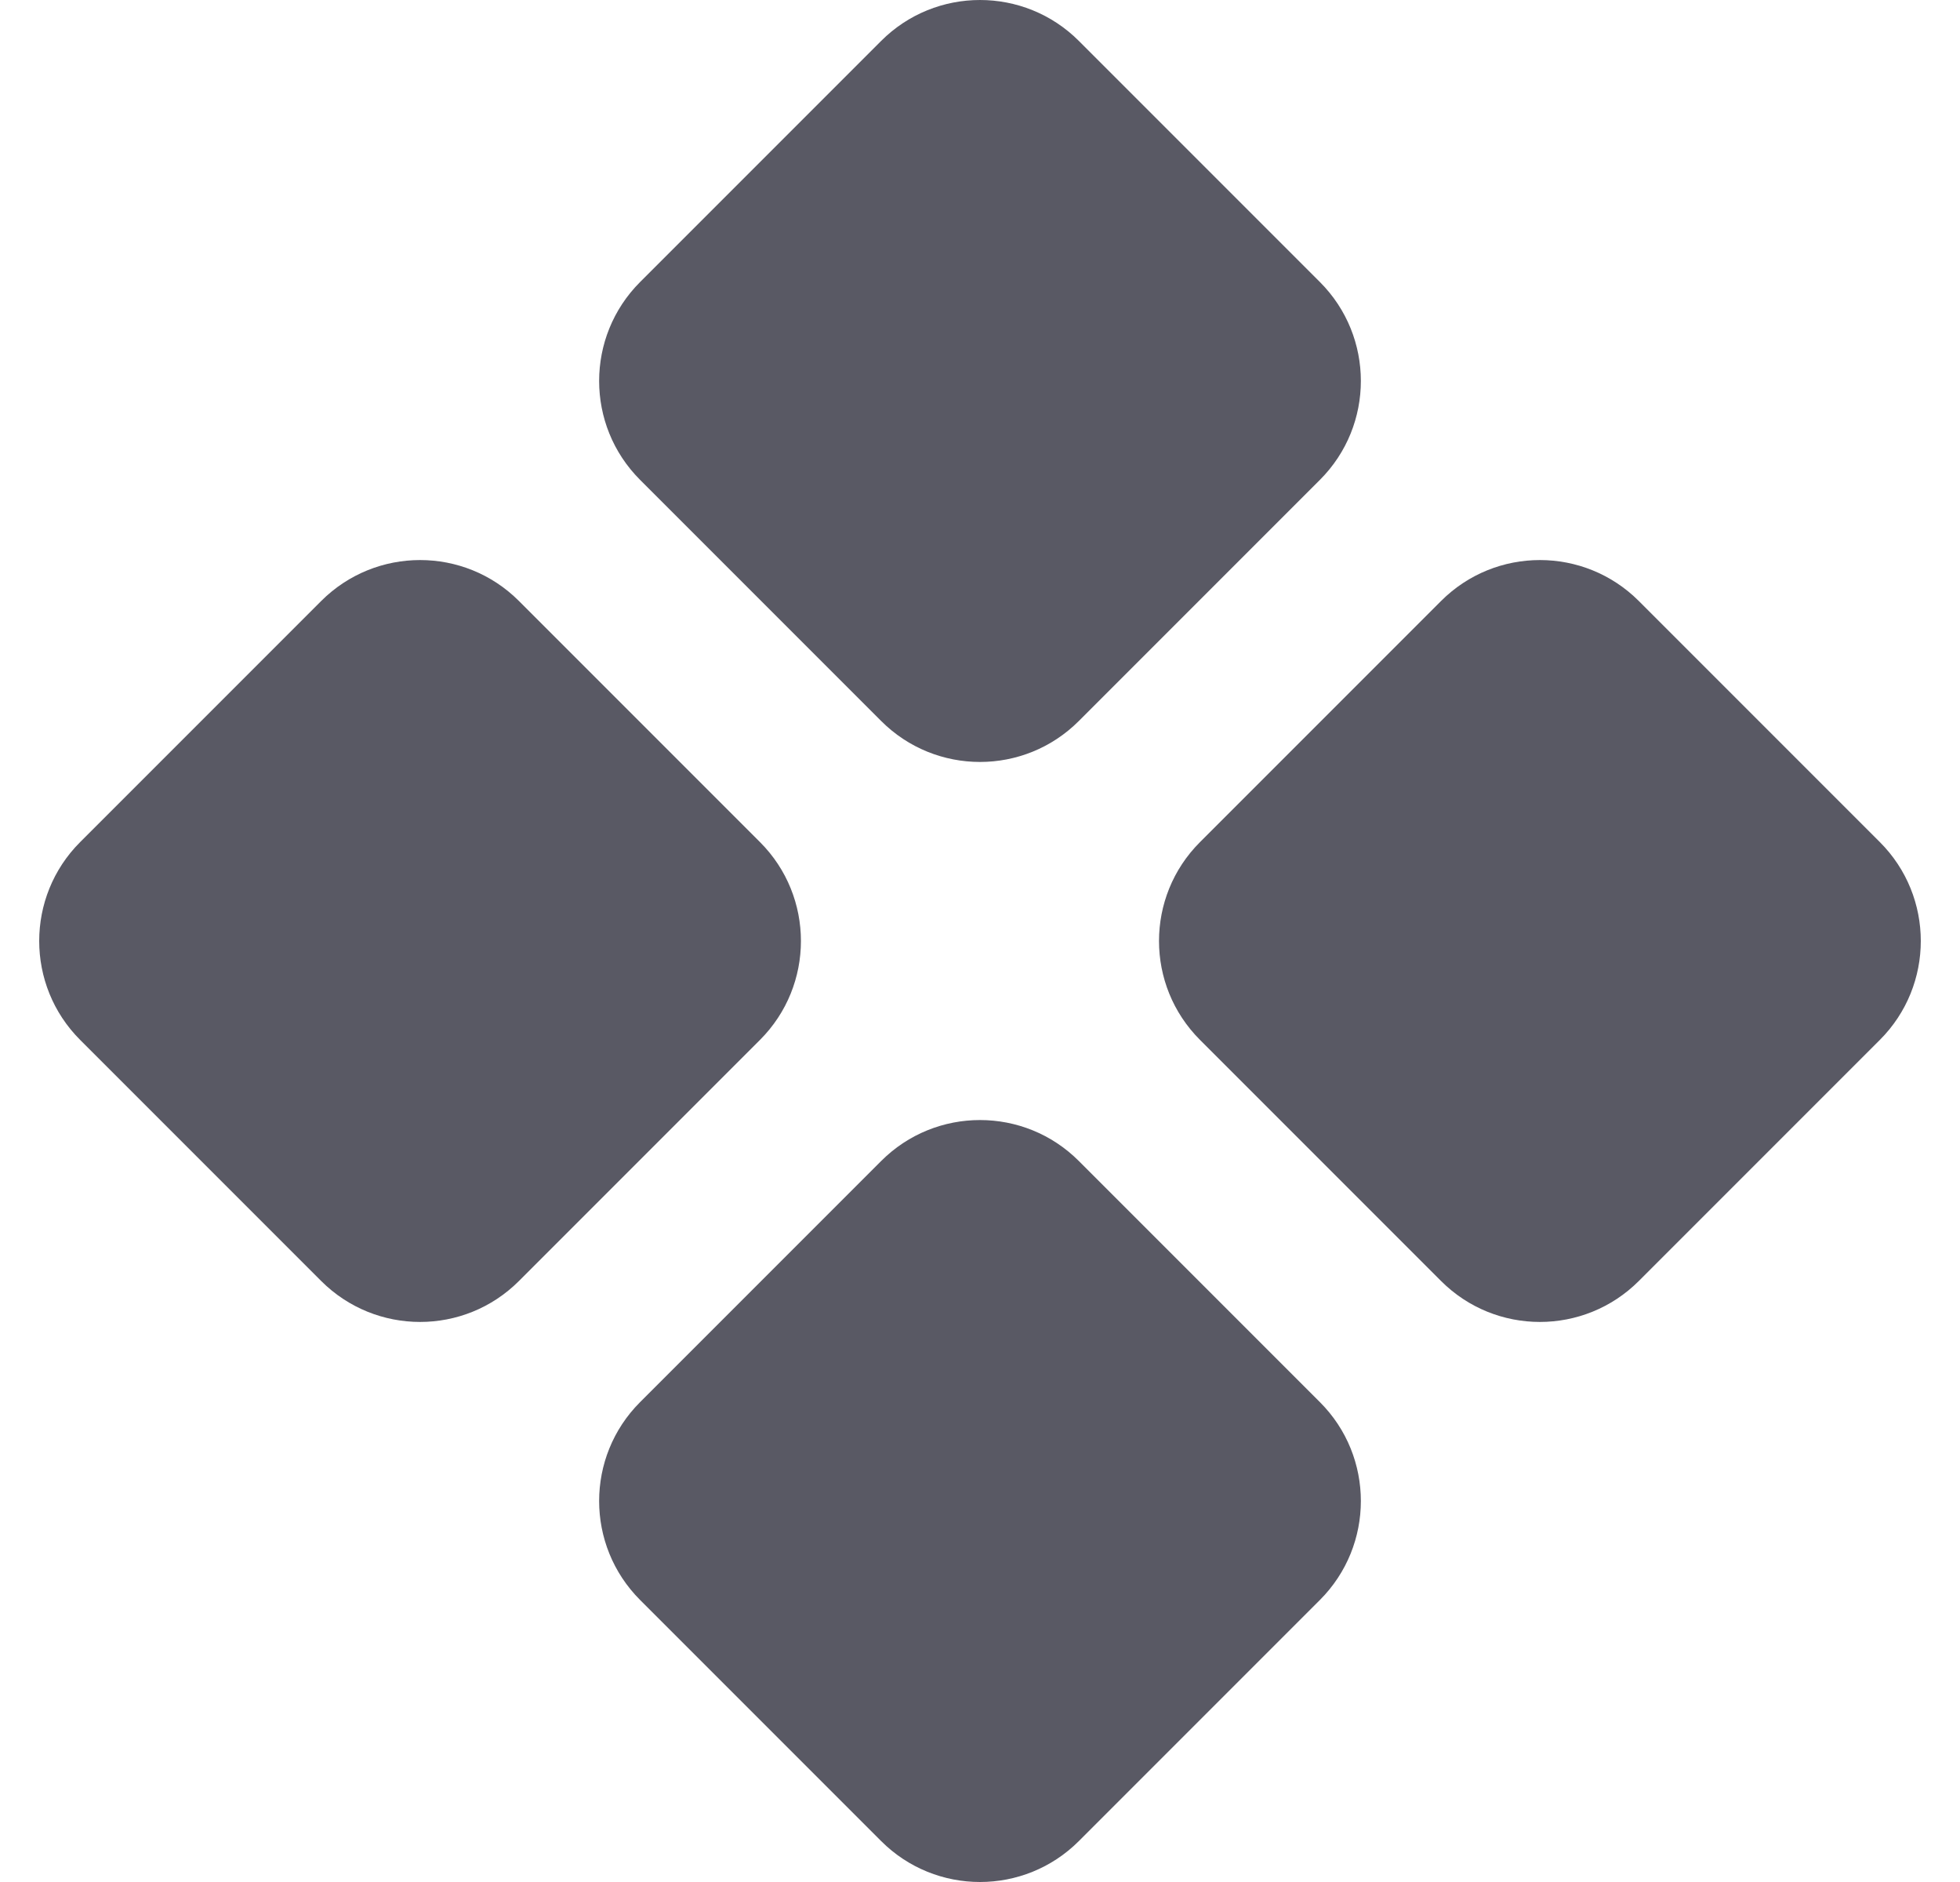 <svg width="25" height="24" viewBox="0 0 25 24" fill="none" xmlns="http://www.w3.org/2000/svg">
<path d="M20.903 16.336C20.206 17.032 19.077 17.032 18.381 16.336L15.306 13.261C14.609 12.565 14.609 11.435 15.306 10.739L18.381 7.664C19.077 6.968 20.206 6.968 20.903 7.664L23.978 10.739C24.674 11.435 24.674 12.565 23.978 13.261L20.903 16.336ZM6.619 16.336C5.923 17.032 4.794 17.032 4.097 16.336L1.022 13.261C0.326 12.565 0.326 11.435 1.022 10.739L4.097 7.664C4.794 6.968 5.923 6.968 6.619 7.664L9.694 10.739C10.39 11.435 10.39 12.565 9.694 13.261L6.619 16.336ZM13.761 23.478C13.065 24.174 11.935 24.174 11.239 23.478L8.164 20.403C7.468 19.706 7.468 18.577 8.164 17.881L11.239 14.806C11.935 14.109 13.065 14.109 13.761 14.806L16.836 17.881C17.532 18.577 17.532 19.706 16.836 20.403L13.761 23.478ZM13.761 9.194C13.065 9.891 11.935 9.891 11.239 9.194L8.164 6.119C7.468 5.423 7.468 4.294 8.164 3.597L11.239 0.522C11.935 -0.174 13.065 -0.174 13.761 0.522L16.836 3.597C17.532 4.294 17.532 5.423 16.836 6.119L13.761 9.194Z" fill="#595964"/>
</svg>
